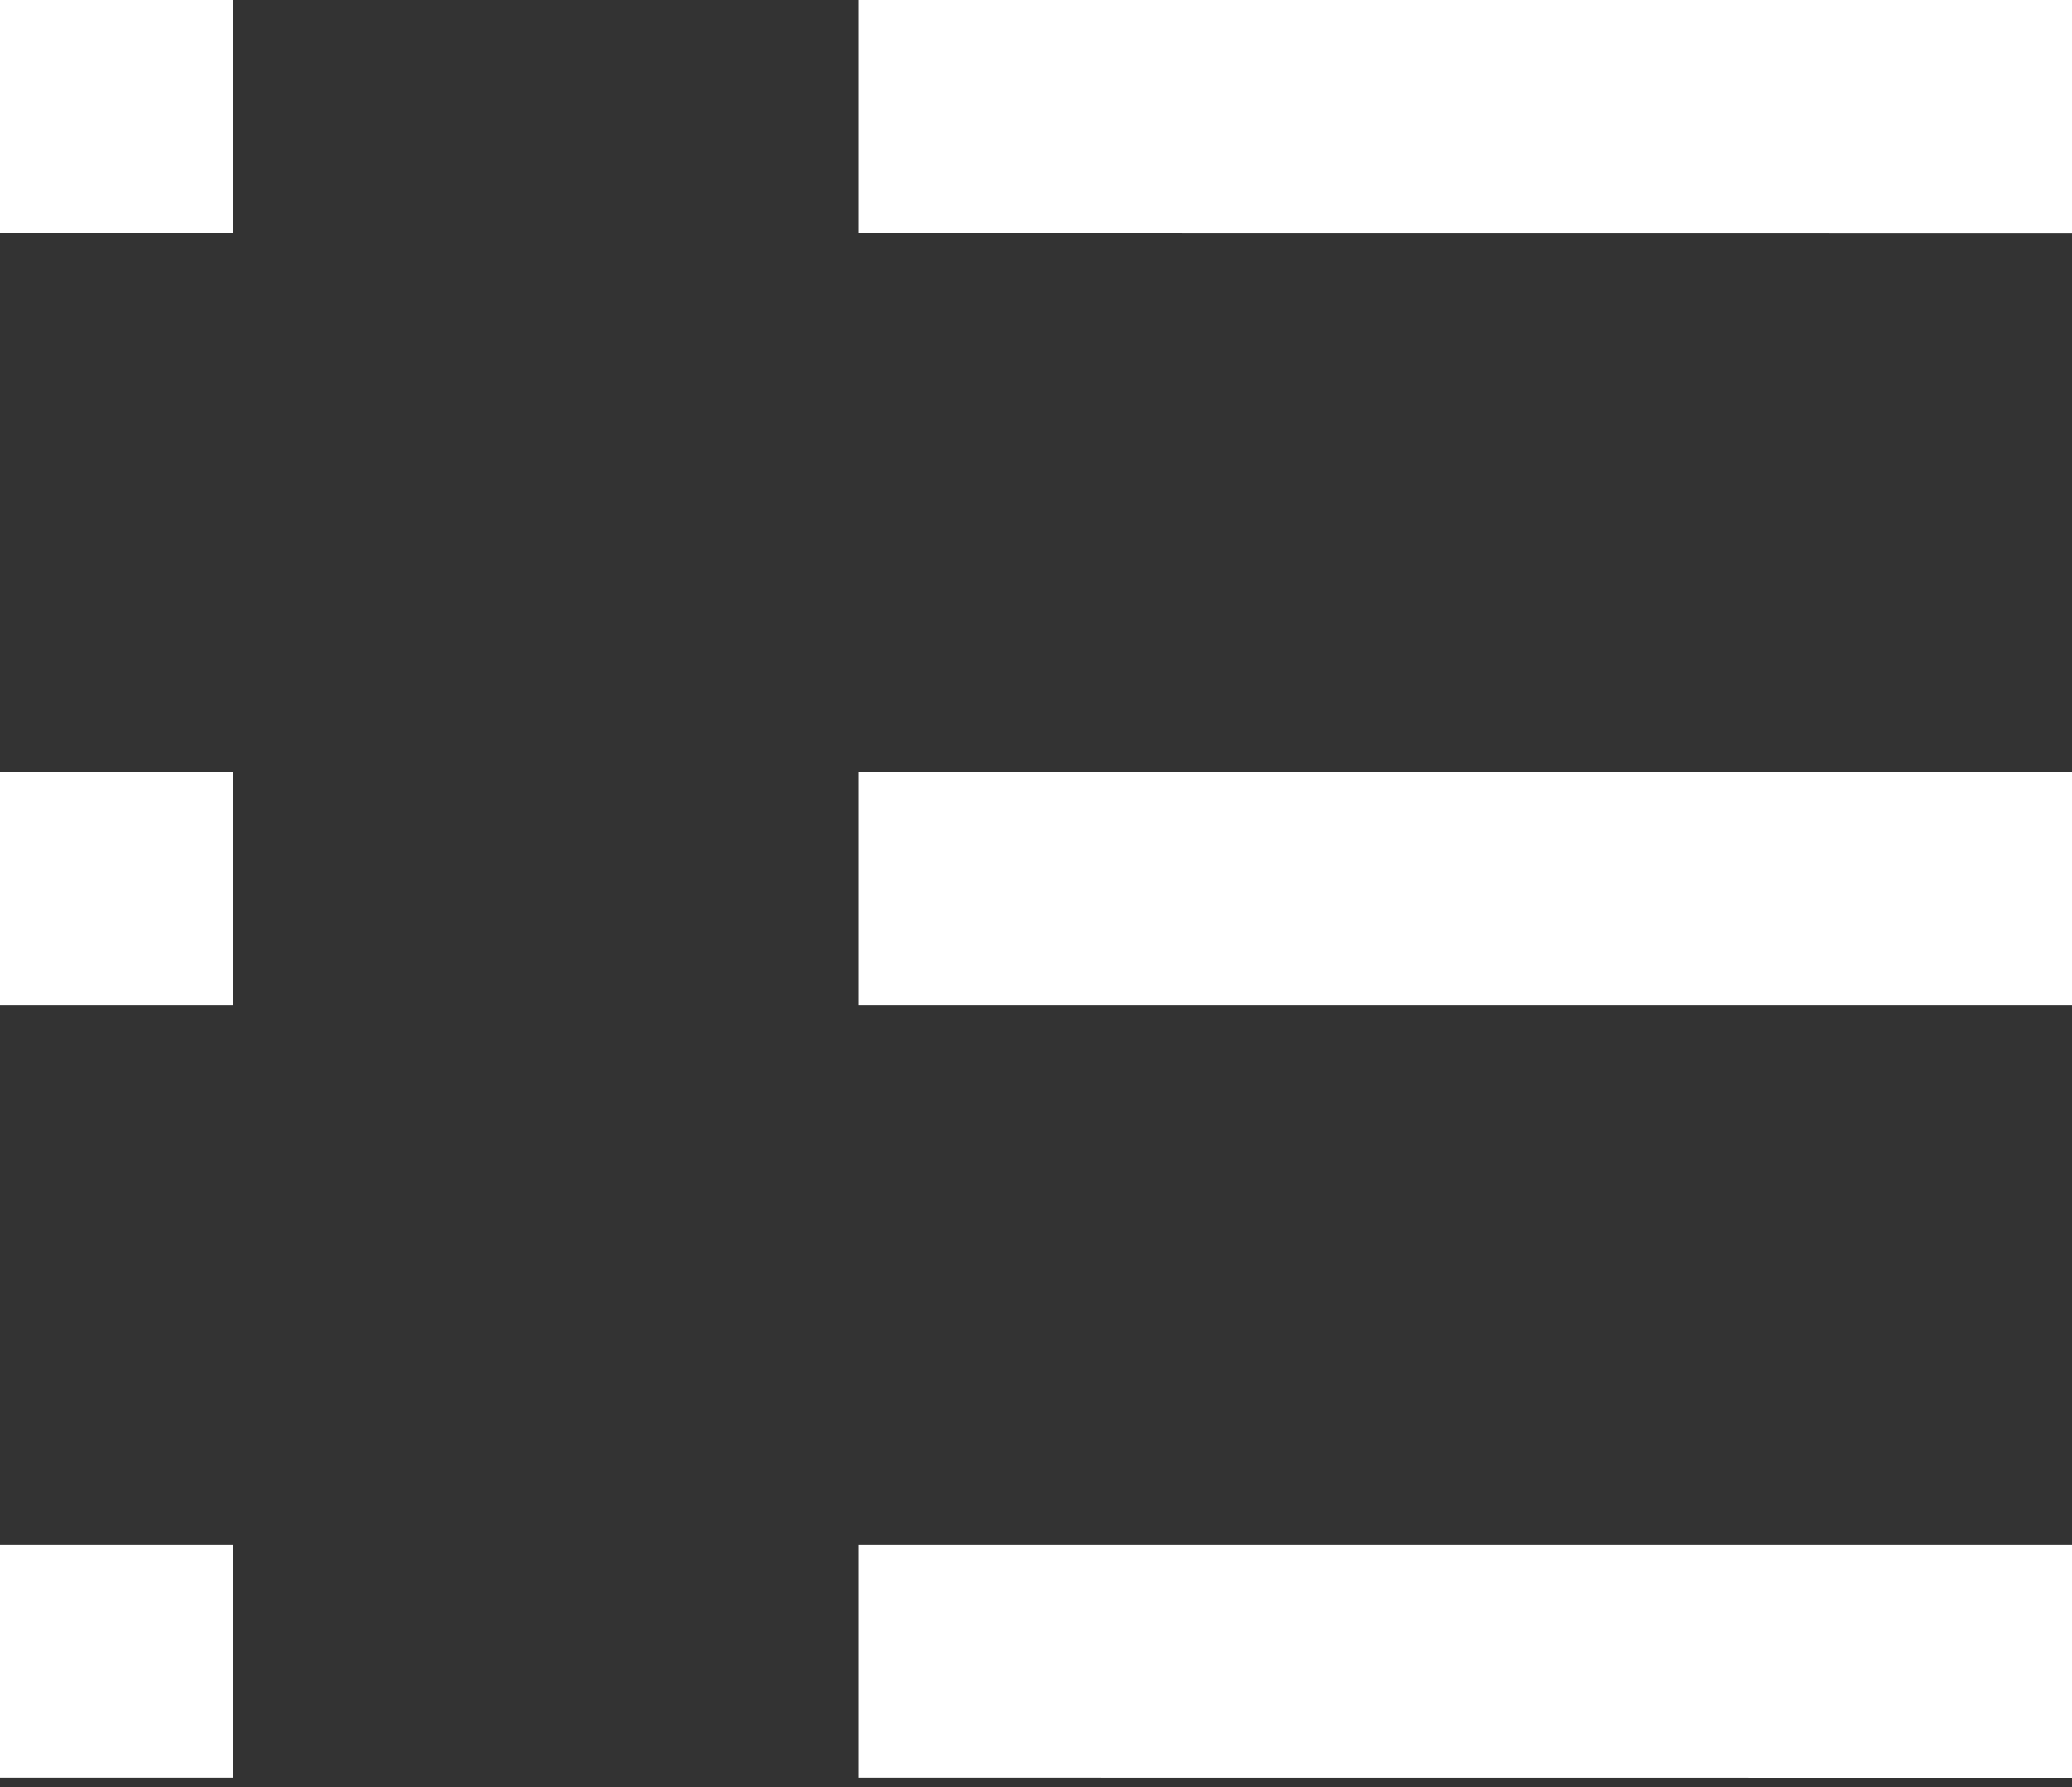 <svg width="80" height="69" viewBox="0 0 80 69" fill="none" xmlns="http://www.w3.org/2000/svg">
<rect x="0" y="0" width="80" height="69" fill="#333333" stroke="none"/>
<path fill-rule="evenodd" clip-rule="evenodd" d="M8.992 0H0V8.992H8.992V0ZM80 0H33.137V8.992L80 8.996V0ZM8.992 29.82H0V38.82H8.992V29.82ZM80 29.82H33.137V38.82H80V29.82ZM8.992 59.644H0V68.636H8.992V59.644ZM80 59.644H33.137V68.636L80 68.64V59.644Z" fill="white"/>
</svg>
